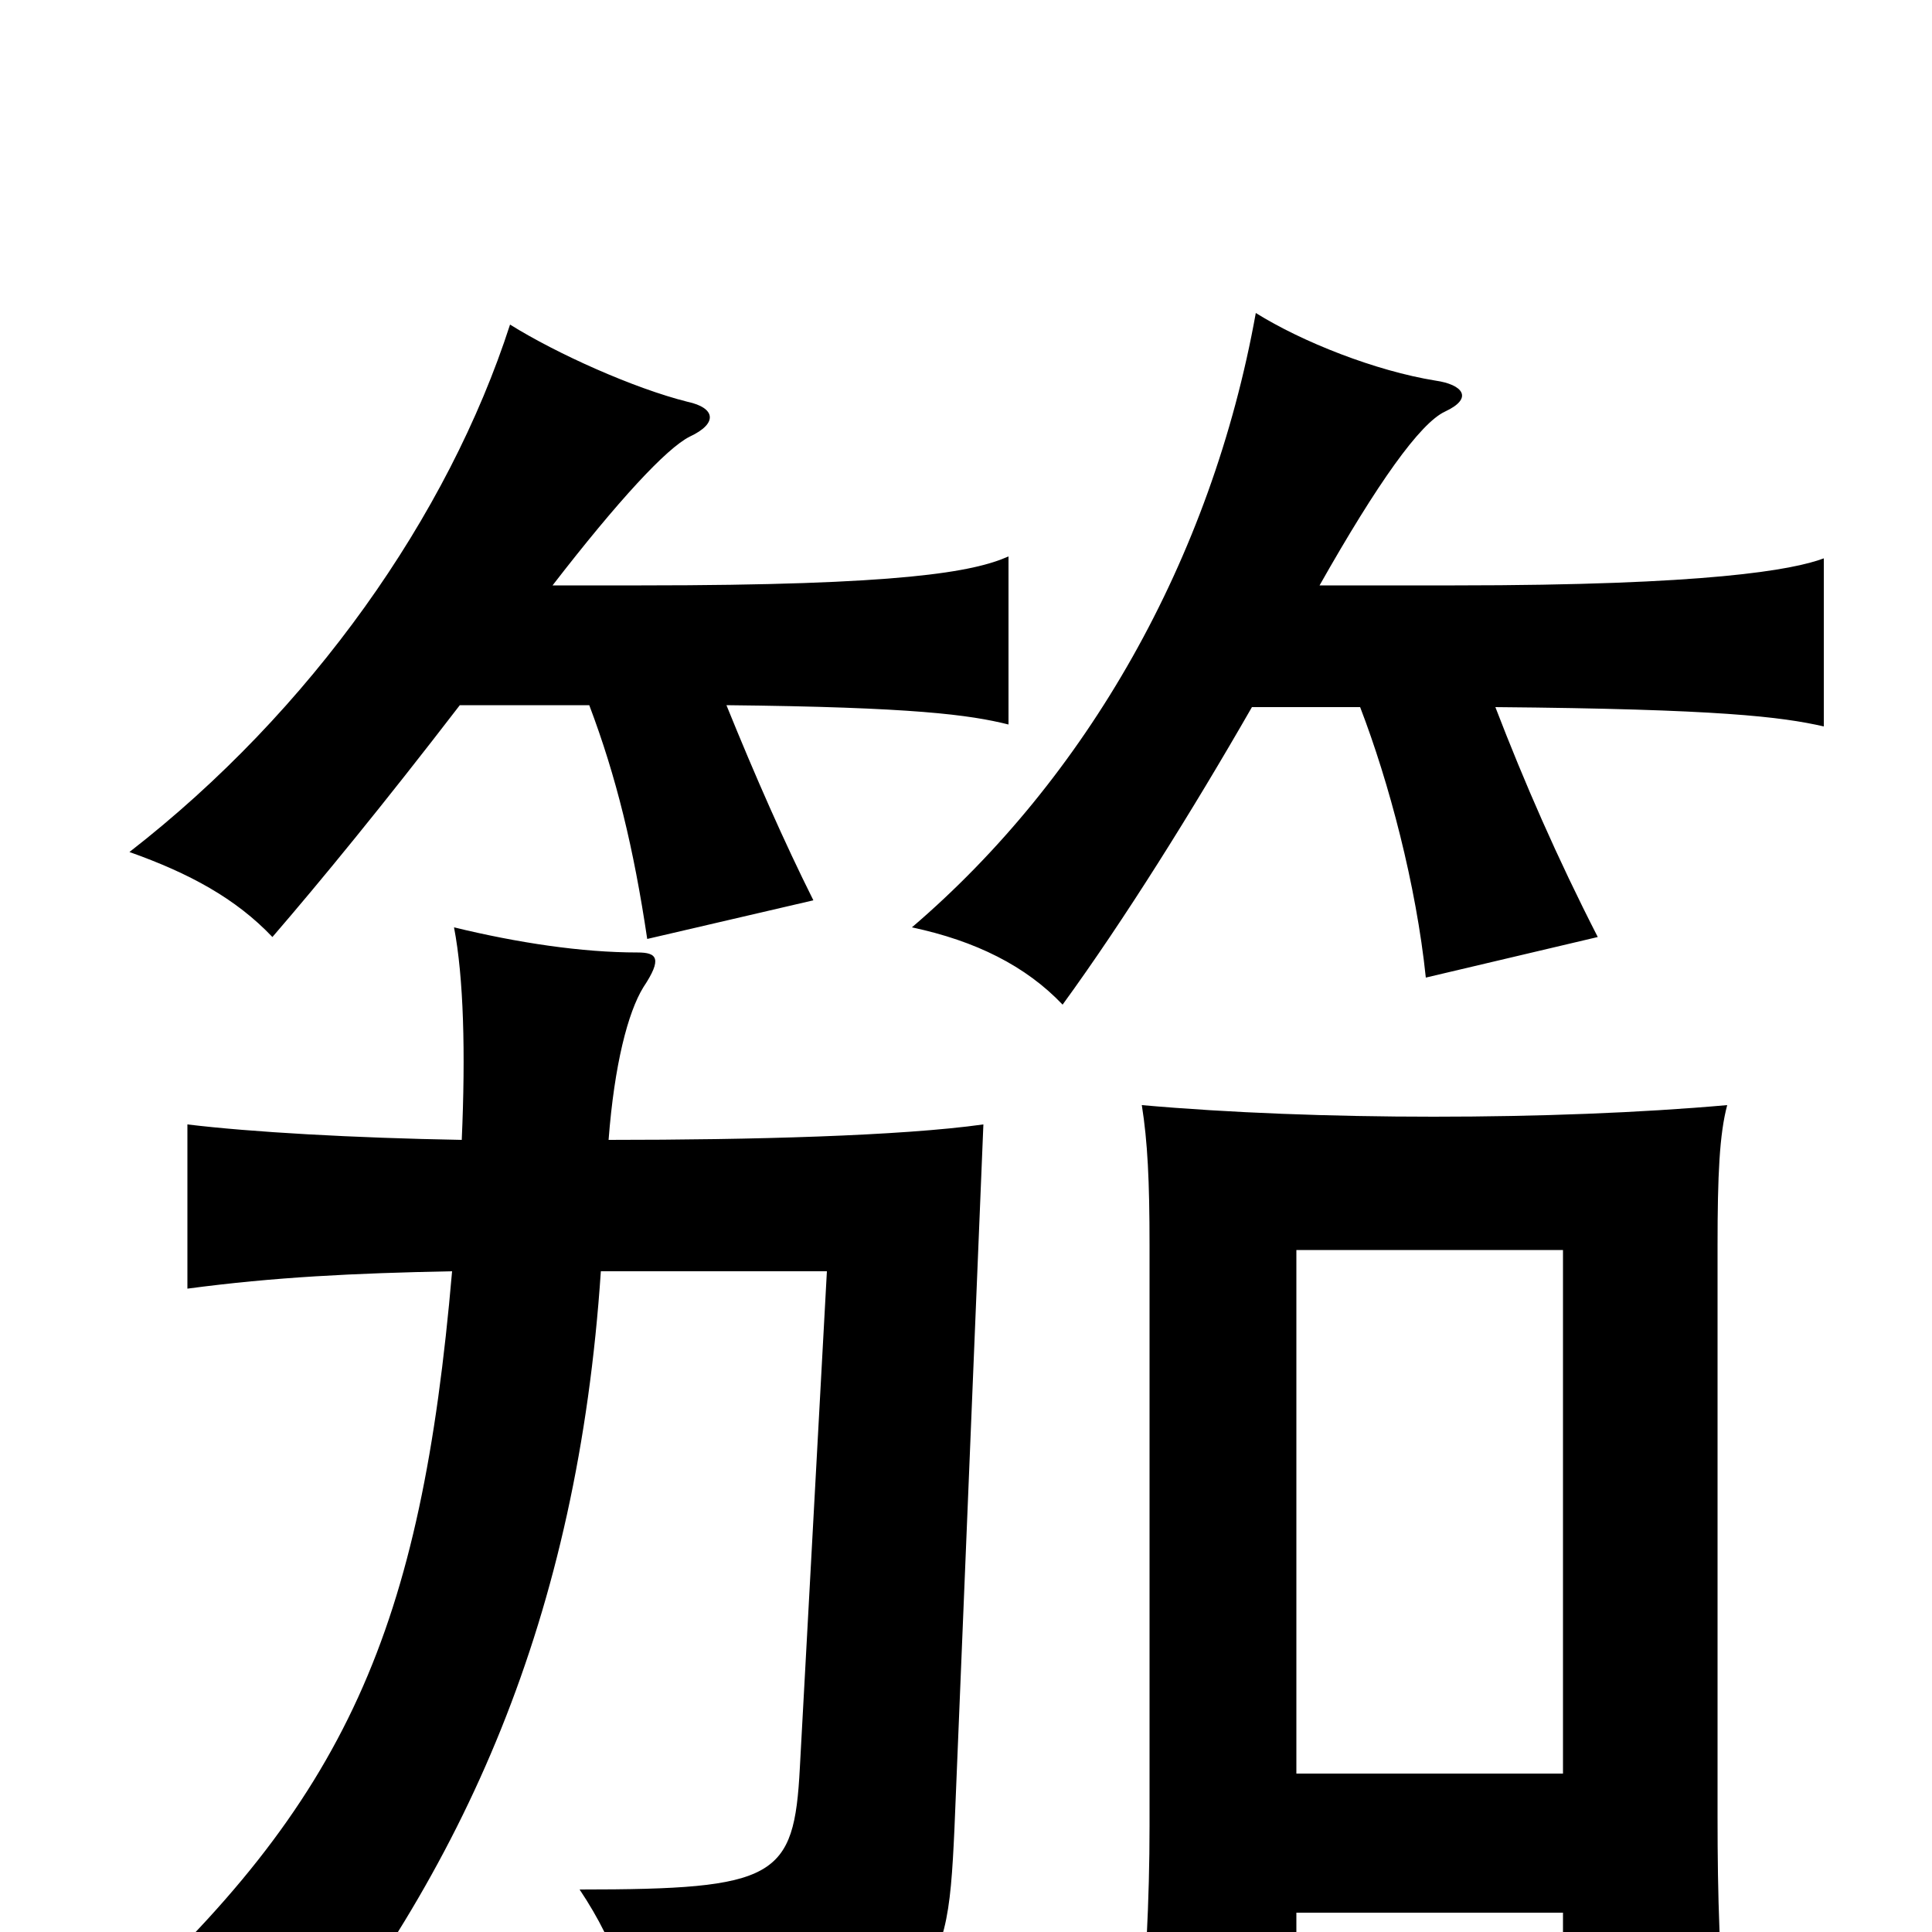 <svg xmlns="http://www.w3.org/2000/svg" viewBox="0 -1000 1000 1000">
	<path fill="#000000" d="M648 -634H704C719 -595 733 -542 738 -494L827 -515C806 -556 789 -595 774 -634C890 -633 922 -629 944 -624V-711C928 -705 884 -697 753 -697H683C713 -750 735 -781 748 -787C763 -794 757 -801 743 -803C712 -808 674 -823 650 -838C627 -710 562 -597 472 -520C505 -513 531 -500 550 -480C582 -524 617 -580 648 -634ZM809 -10V65H894C890 13 889 -17 889 -60V-355C889 -392 890 -413 894 -428C849 -424 796 -422 742 -422C689 -422 636 -424 591 -428C594 -409 595 -389 595 -355V-55C595 -16 593 20 589 70H671V-10ZM671 -82V-353H809V-82ZM311 -342H428L414 -85C411 -28 402 -22 300 -22C320 8 329 36 330 74C486 40 490 33 494 -53L509 -418C466 -412 389 -410 315 -410C318 -449 325 -476 333 -489C343 -504 340 -507 330 -507C301 -507 268 -512 235 -520C240 -494 241 -455 239 -410C183 -411 130 -414 97 -418V-333C142 -339 183 -341 234 -342C218 -157 180 -68 55 45C92 52 121 66 144 86C241 -32 299 -163 311 -342ZM238 -635H305C319 -598 328 -561 335 -514L421 -534C406 -564 391 -598 376 -635C473 -634 502 -630 522 -625V-712C504 -704 467 -697 332 -697H286C320 -741 345 -768 357 -774C372 -781 370 -789 356 -792C328 -799 288 -817 264 -832C232 -733 161 -632 67 -559C98 -548 122 -535 141 -515C166 -544 198 -583 238 -635Z"/>
</svg>